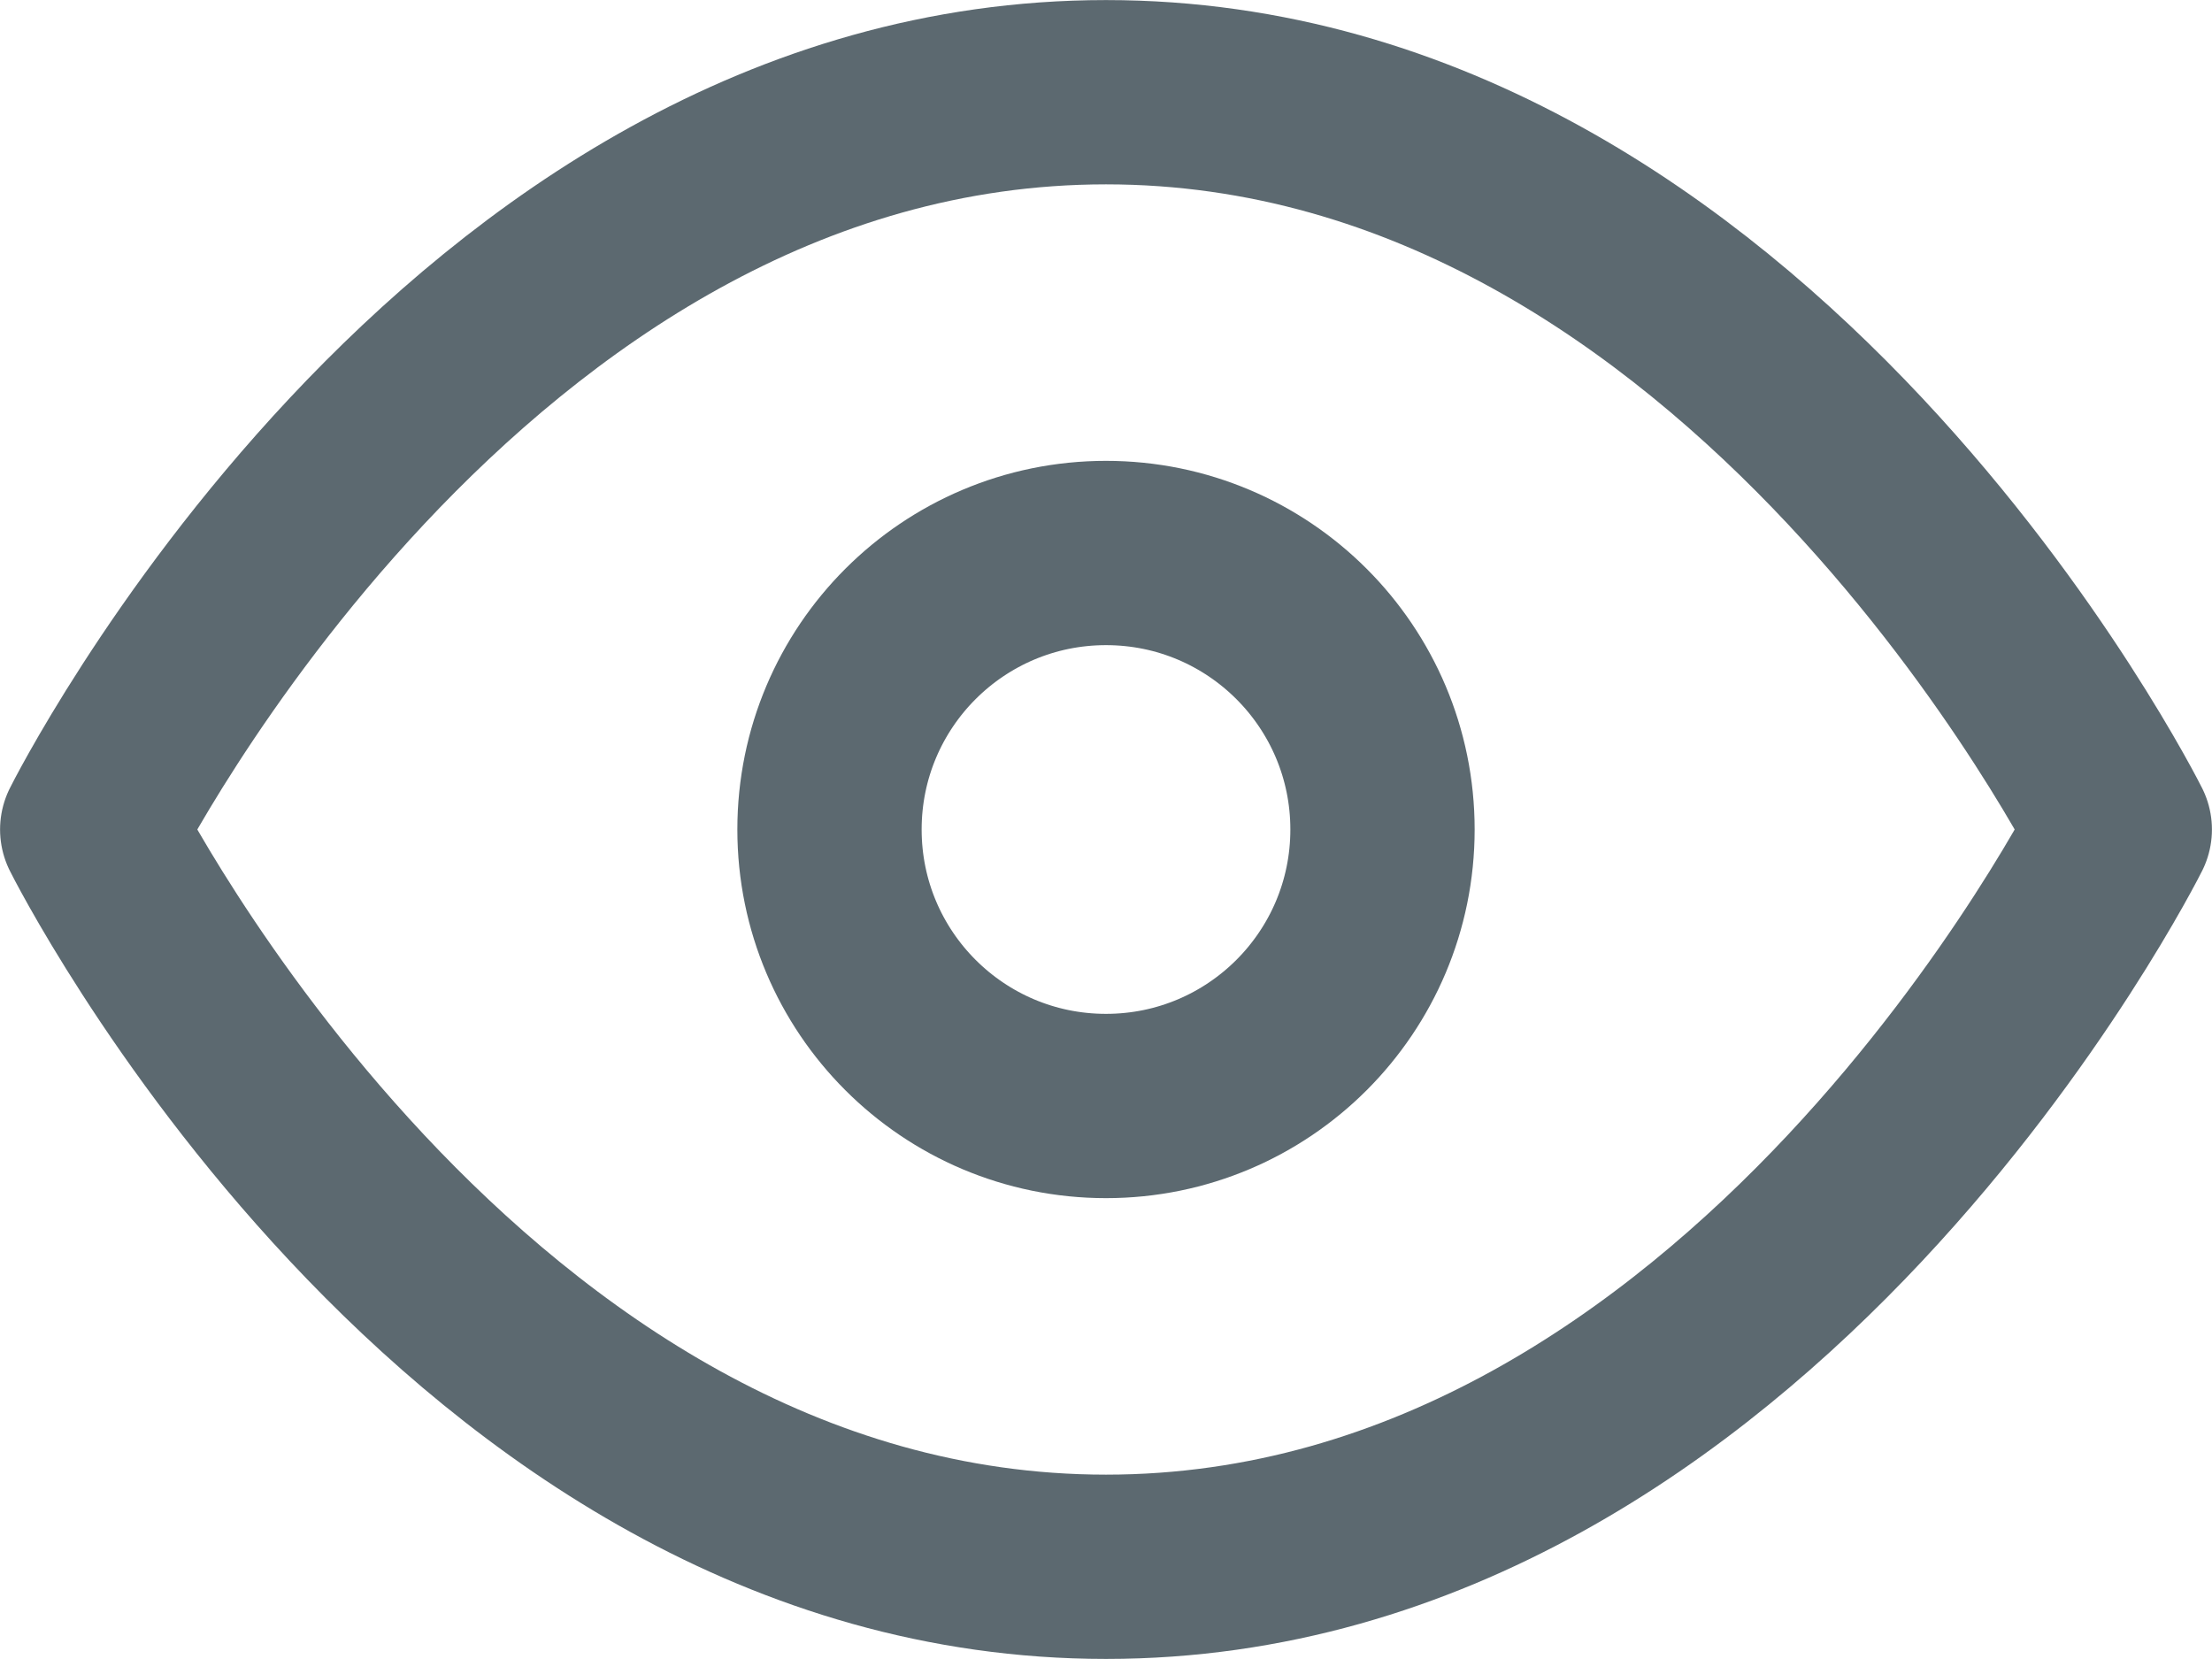 <svg width="16" height="12" viewBox="0 0 16 12" fill="none" xmlns="http://www.w3.org/2000/svg">
<path d="M0.667 6C0.667 6 3.333 0.667 8 0.667C12.667 0.667 15.333 6 15.333 6C15.333 6 12.667 11.333 8 11.333C3.333 11.333 0.667 6 0.667 6Z" stroke="#5C6970" stroke-width="1.333" stroke-linecap="round" stroke-linejoin="round"/>
<path d="M8 8C9.105 8 10 7.105 10 6C10 4.895 9.105 4 8 4C6.895 4 6 4.895 6 6C6 7.105 6.895 8 8 8Z" stroke="#5C6970" stroke-width="1.333" stroke-linecap="round" stroke-linejoin="round"/>
</svg>
